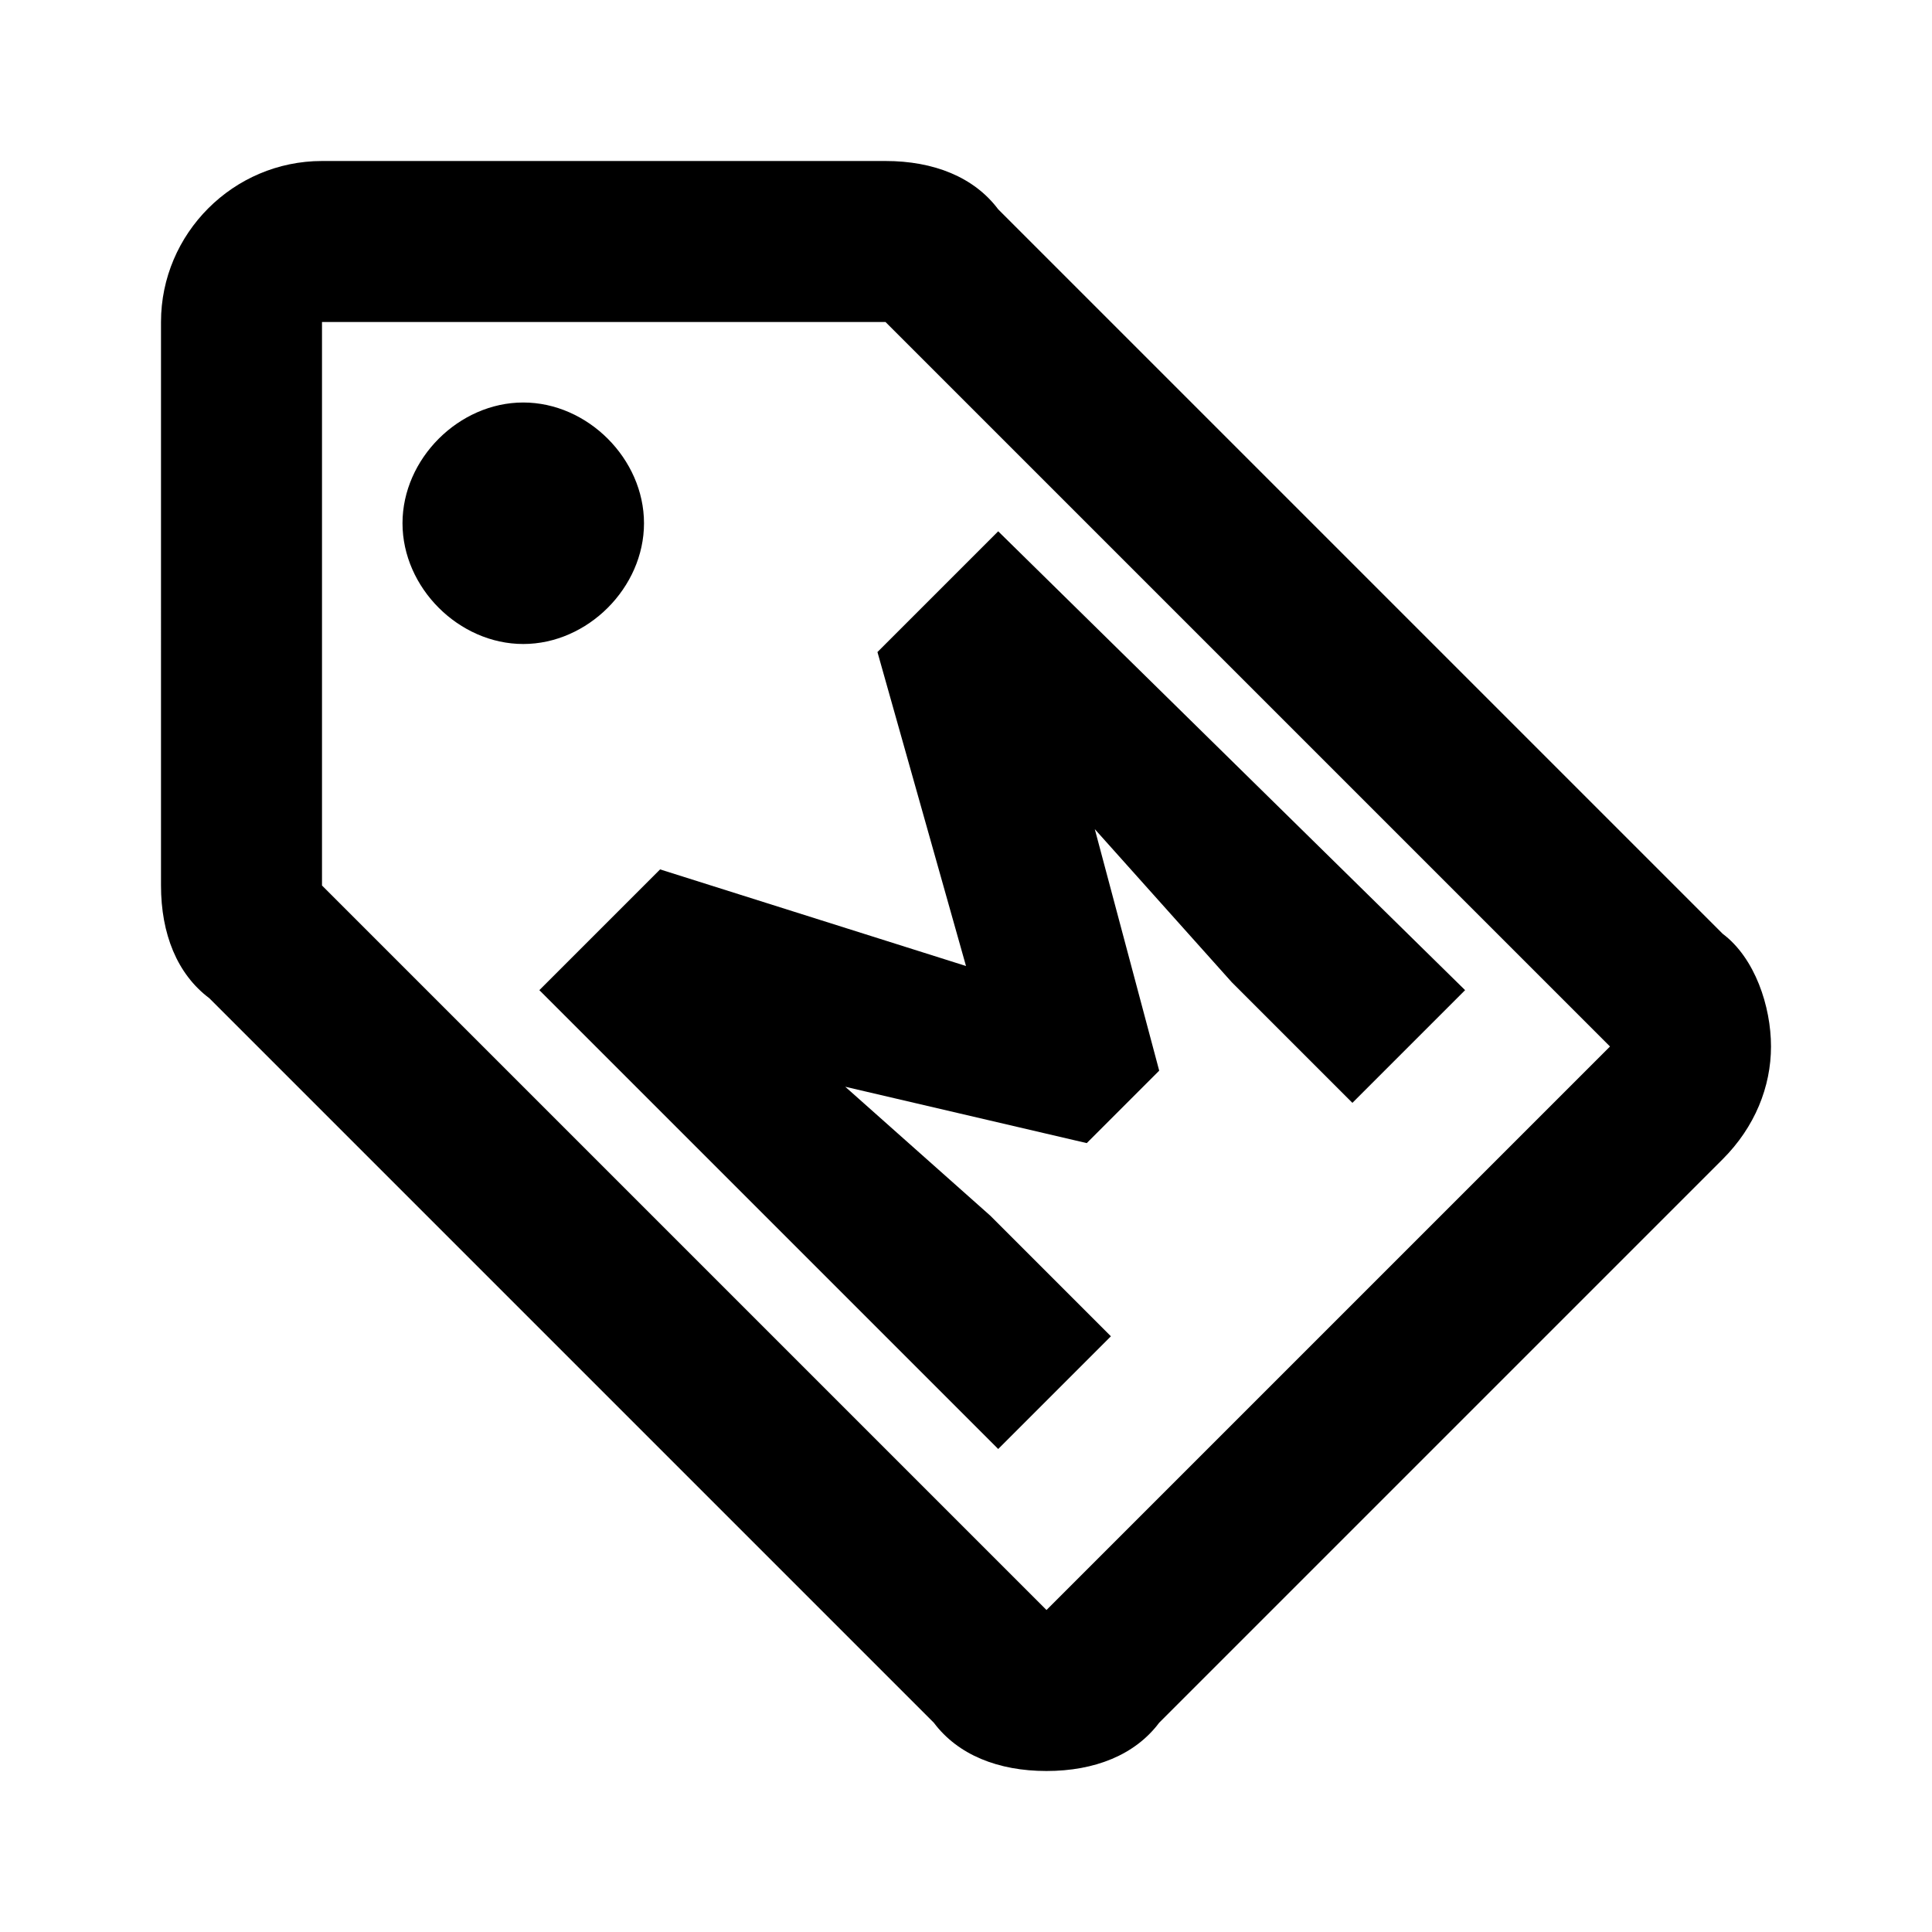 <svg width="24" height="24" viewBox="0 0 24 24" xmlns="http://www.w3.org/2000/svg"><path fill-rule="evenodd" clip-rule="evenodd" d="m12.4 2.6 9 9c.4.3.6.9.6 1.4s-.2 1-.6 1.4l-7 7c-.3.4-.8.6-1.4.6s-1.1-.2-1.4-.6l-9-9c-.4-.3-.6-.8-.6-1.4V4c0-1.1.9-2 2-2h7c.6 0 1.1.2 1.4.6M4 11l9 9 7-7-9-9H4zm2.5-6C5.7 5 5 5.7 5 6.5S5.7 8 6.5 8 8 7.3 8 6.5 7.3 5 6.5 5m10.3 8.7 1.4-1.4-5.8-5.7-1.5 1.5L12 12l-3.8-1.2-1.5 1.5 5.7 5.7 1.4-1.4-1.5-1.5-1.8-1.6 3 .7.9-.9-.8-3 1.7 1.9z"/></svg>
